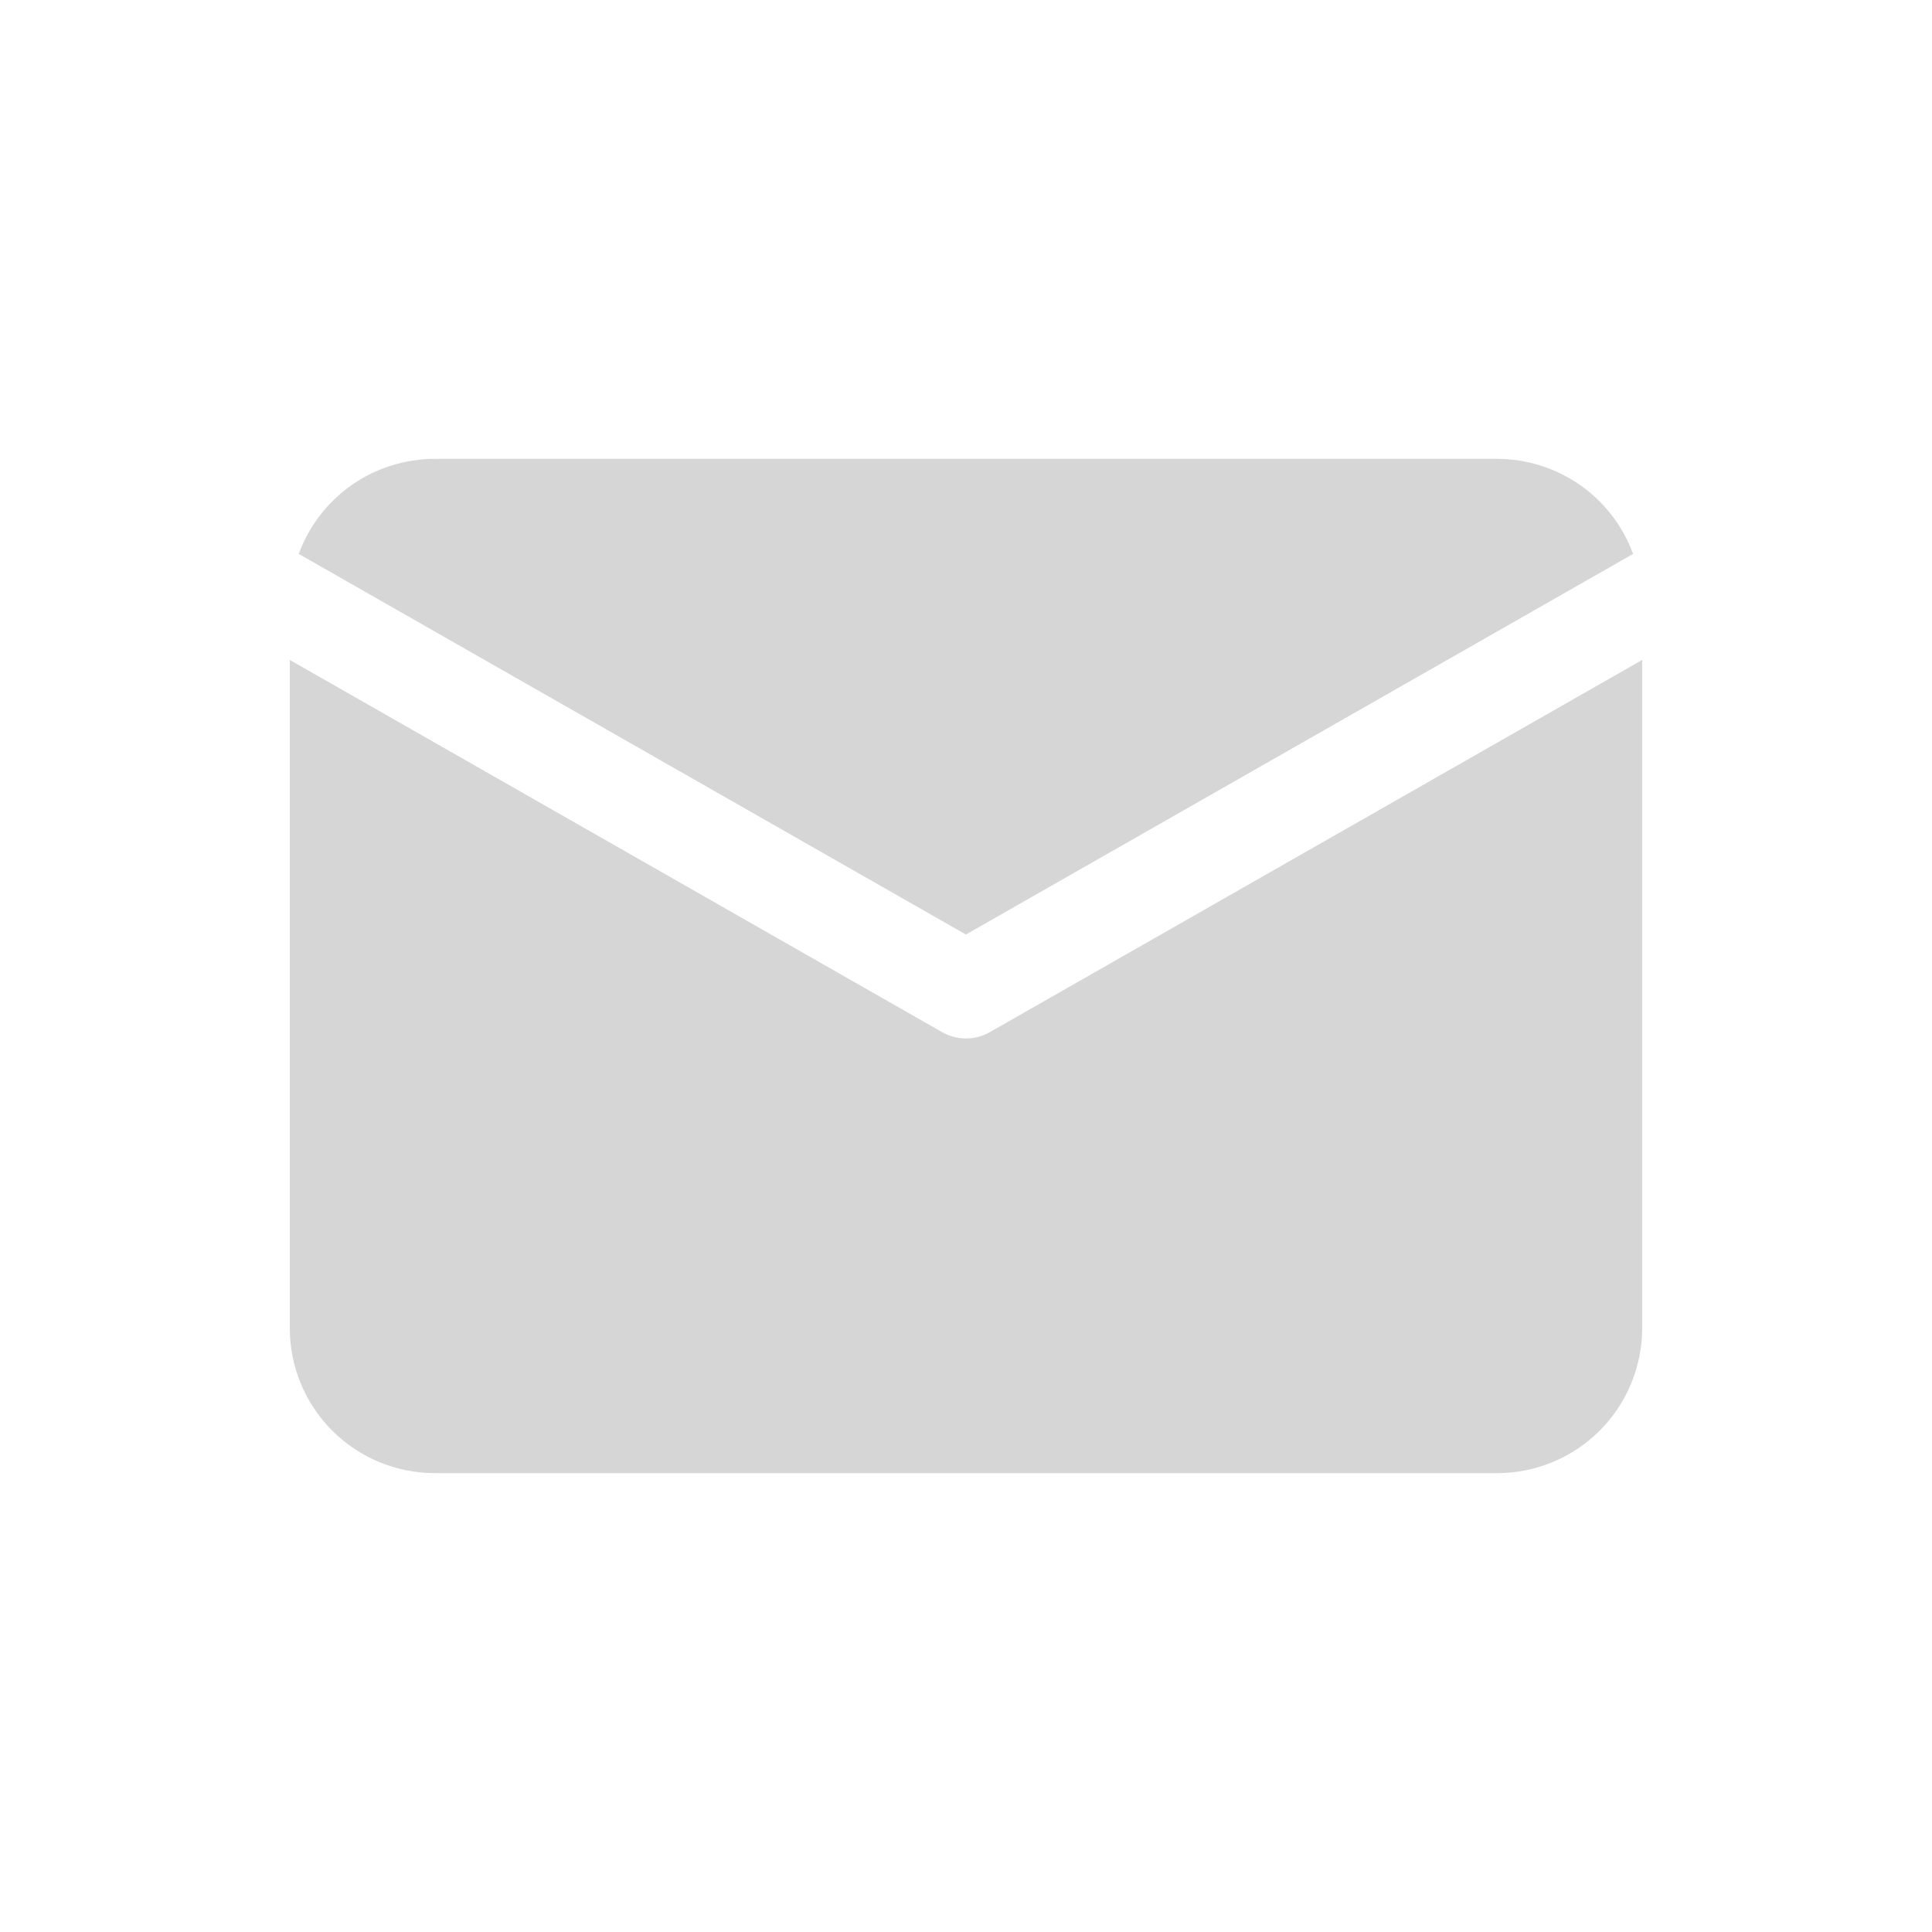 <svg width="24" height="24" viewBox="0 0 24 24" fill="none" xmlns="http://www.w3.org/2000/svg">
<path d="M20.287 6.881C20.16 6.535 19.93 6.236 19.628 6.025C19.326 5.814 18.967 5.701 18.599 5.7H5.399C5.031 5.701 4.671 5.814 4.369 6.025C4.068 6.236 3.838 6.535 3.711 6.881L11.999 11.609L20.287 6.881Z" fill="#D6D6D6"/>
<path d="M12.297 12.821C12.206 12.873 12.104 12.9 12 12.9C11.895 12.9 11.793 12.873 11.702 12.821L3.6 8.198V16.5C3.6 16.977 3.79 17.435 4.127 17.772C4.465 18.11 4.922 18.299 5.4 18.3H18.6C19.077 18.299 19.534 18.11 19.872 17.772C20.209 17.435 20.399 16.977 20.4 16.5V8.198L12.297 12.821Z" fill="#D6D6D6"/>
</svg>
